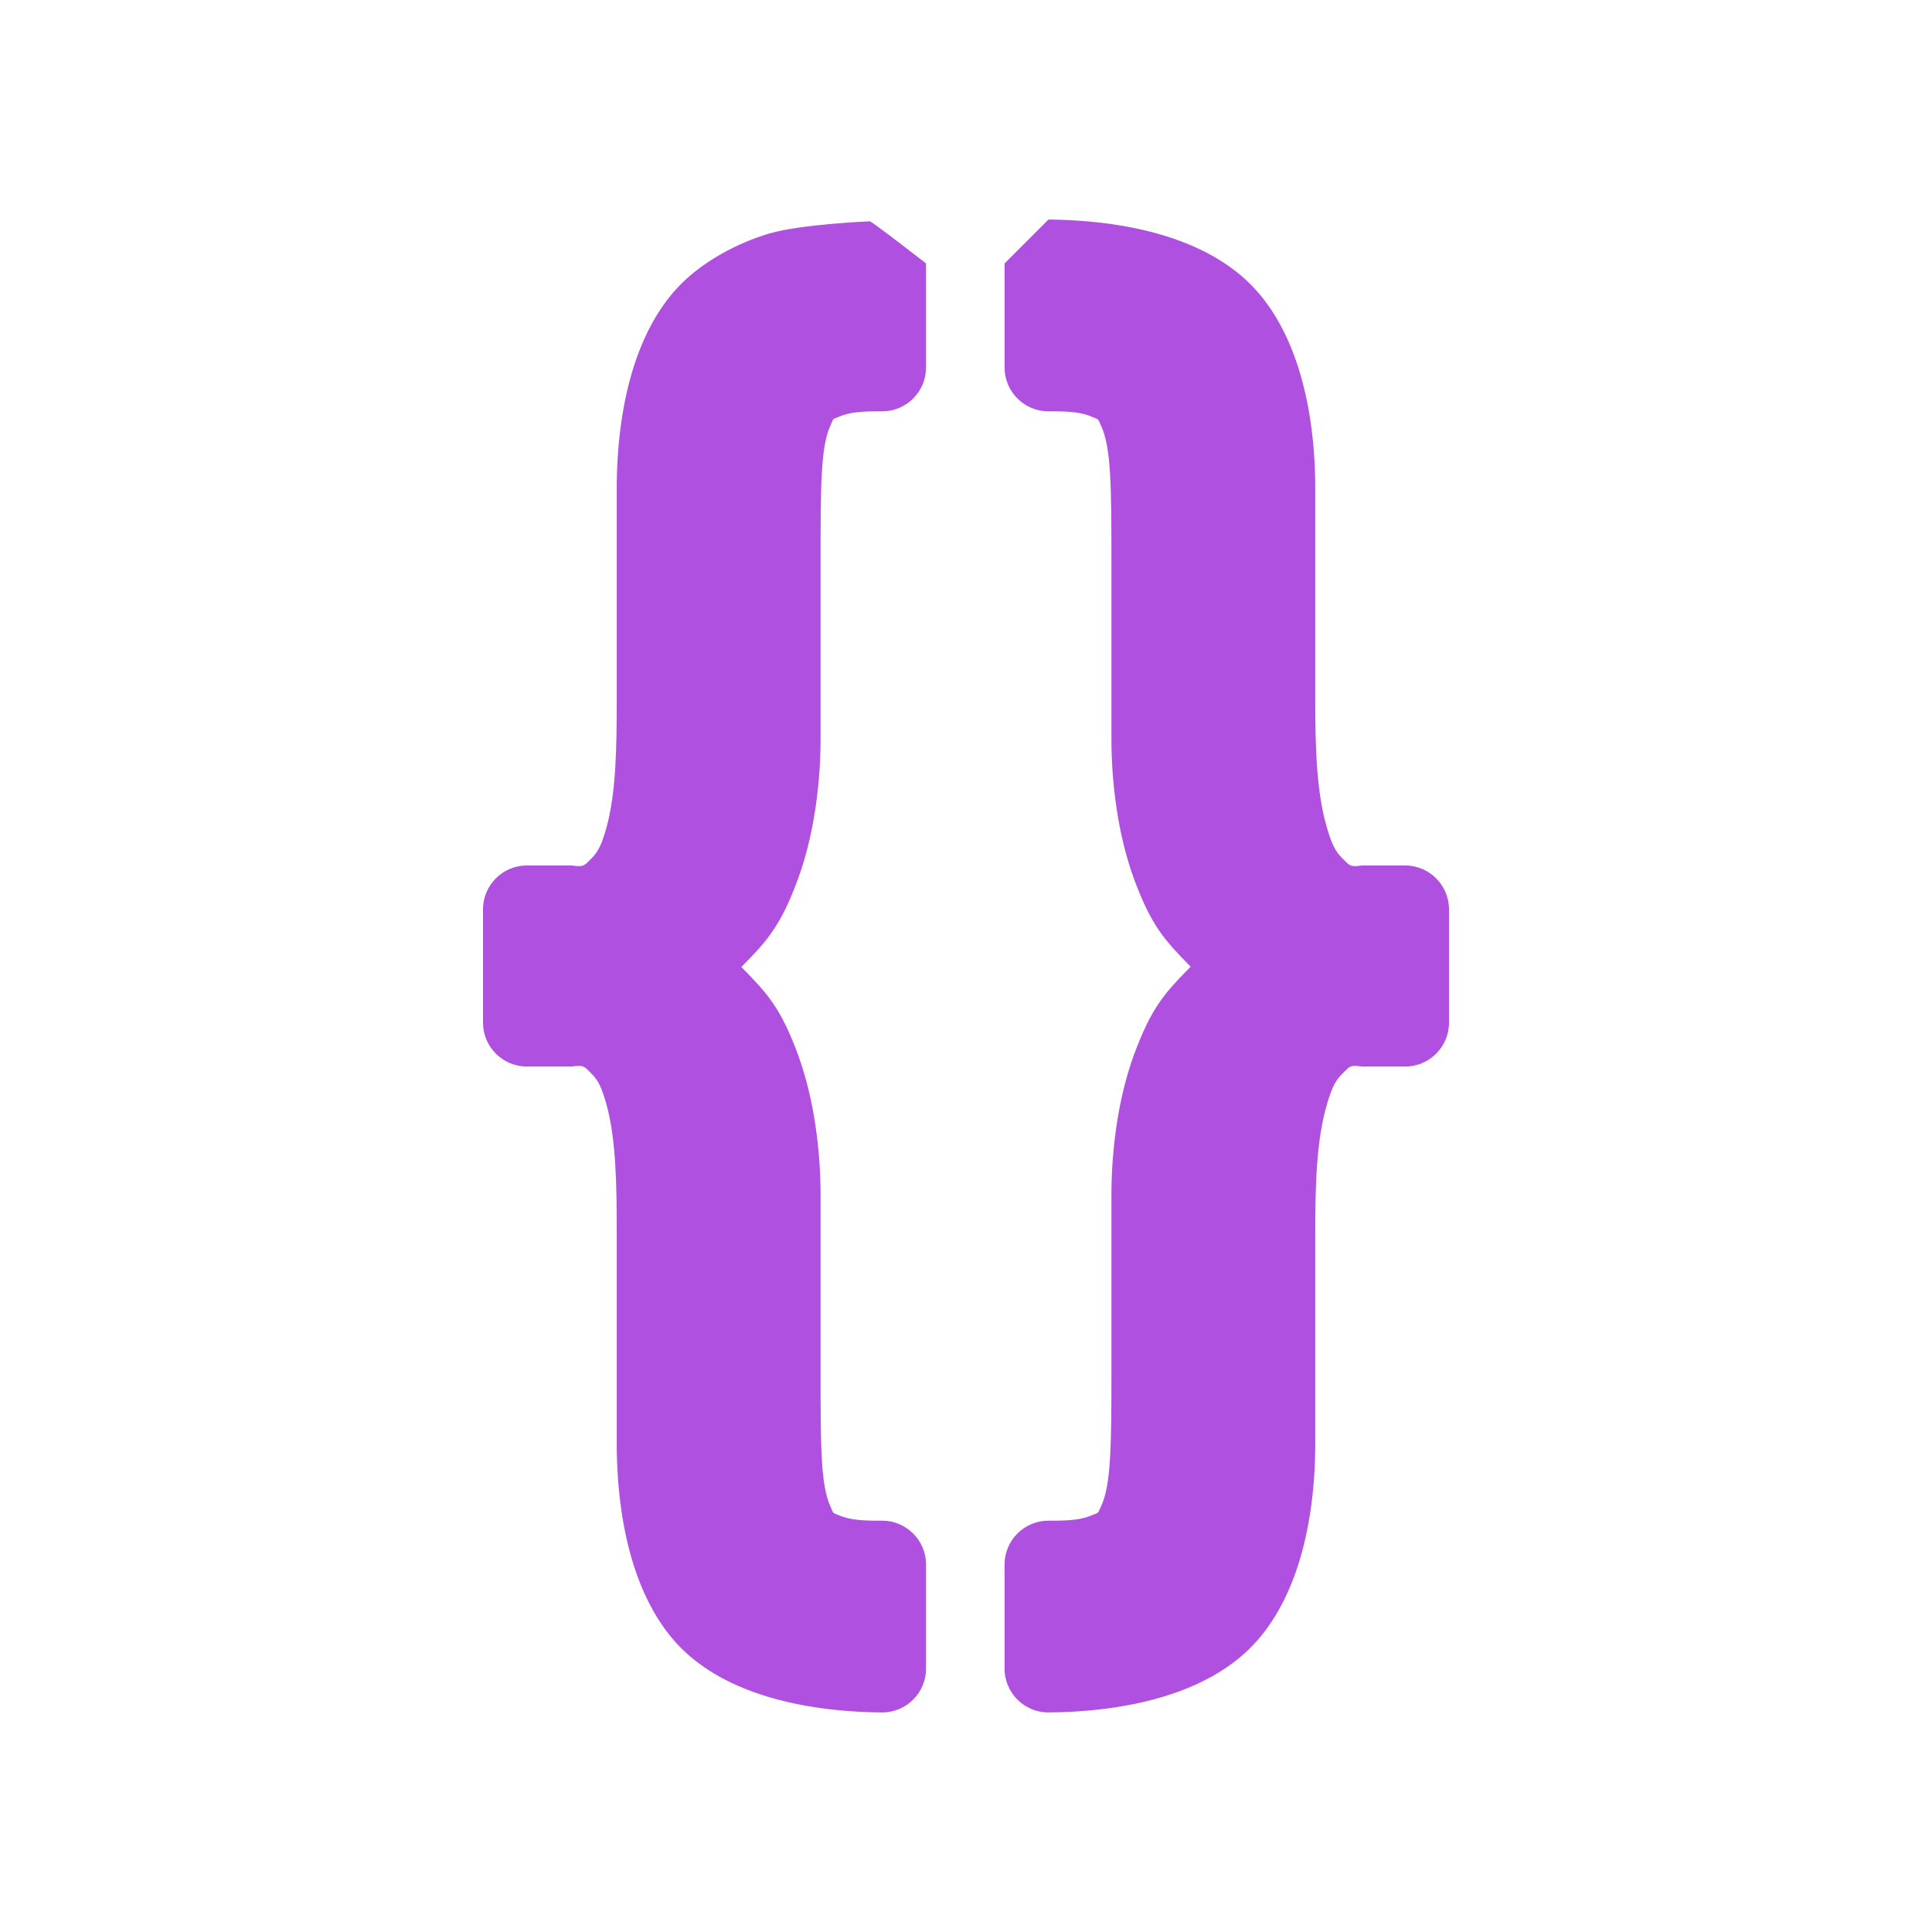 <svg viewBox="0 0 22 22" xmlns="http://www.w3.org/2000/svg"><path fill="rgb(175, 80, 225)" d="m9.903 2.52c.021-.004.642.48.642.48v1.184c0 .276-.224.5-.5.5-.263-.003-.384.016-.491.061-.082.035-.058.012-.098.101-.111.243-.112.684-.112 1.549v2.033c-.001.44-.061 1.046-.258 1.583-.198.535-.347.699-.644 1 .295.301.446.462.644.996.197.537.257 1.143.258 1.583v2.015c0 .865.001 1.306.112 1.549.04.089.016.066.098.101.107.045.228.064.491.061.276 0 .5.224.5.5v1.184c0 .276-.224.5-.5.5-.956-.009-1.784-.236-2.278-.722-.494-.487-.733-1.315-.744-2.288v-2.441c0-.554-.007-1.084-.12-1.483-.054-.188-.091-.265-.172-.345-.078-.076-.077-.097-.223-.076h-.508c-.276 0-.5-.224-.5-.5v-1.29c0-.276.224-.5.5-.5h.508c.146.021.145 0 .223-.076.081-.08.118-.157.172-.345.113-.399.12-.929.12-1.483v-2.441c.011-.973.25-1.801.744-2.288.252-.247.62-.453.993-.563.36-.106 1.143-.139 1.143-.139zm1.536.48.5-.5c.956.009 1.786.235 2.284.721.499.486.743 1.315.754 2.289v2.441c-.001.55.014 1.077.134 1.477.056.189.095.269.179.35.079.077.078.098.22.077h.49c.276 0 .5.224.5.5v1.29c0 .276-.224.5-.5.5h-.49c-.142-.021-.141 0-.22.077-.084.081-.123.161-.179.35-.12.4-.135.927-.134 1.477v2.441c-.011.974-.255 1.803-.754 2.289-.498.486-1.328.712-2.284.721-.276 0-.5-.224-.5-.5v-1.184c0-.276.224-.5.5-.5.264.003.387-.016.495-.062.085-.035.063-.015.105-.104.113-.244.117-.682.117-1.545v-2.015c.001-.44.061-1.046.258-1.583.198-.534.347-.698.644-.999-.295-.301-.446-.462-.644-.997-.197-.537-.257-1.143-.258-1.583v-2.033c0-.863-.004-1.301-.117-1.545-.042-.089-.02-.068-.105-.104-.108-.046-.231-.065-.495-.062-.276 0-.5-.224-.5-.5z"/></svg>